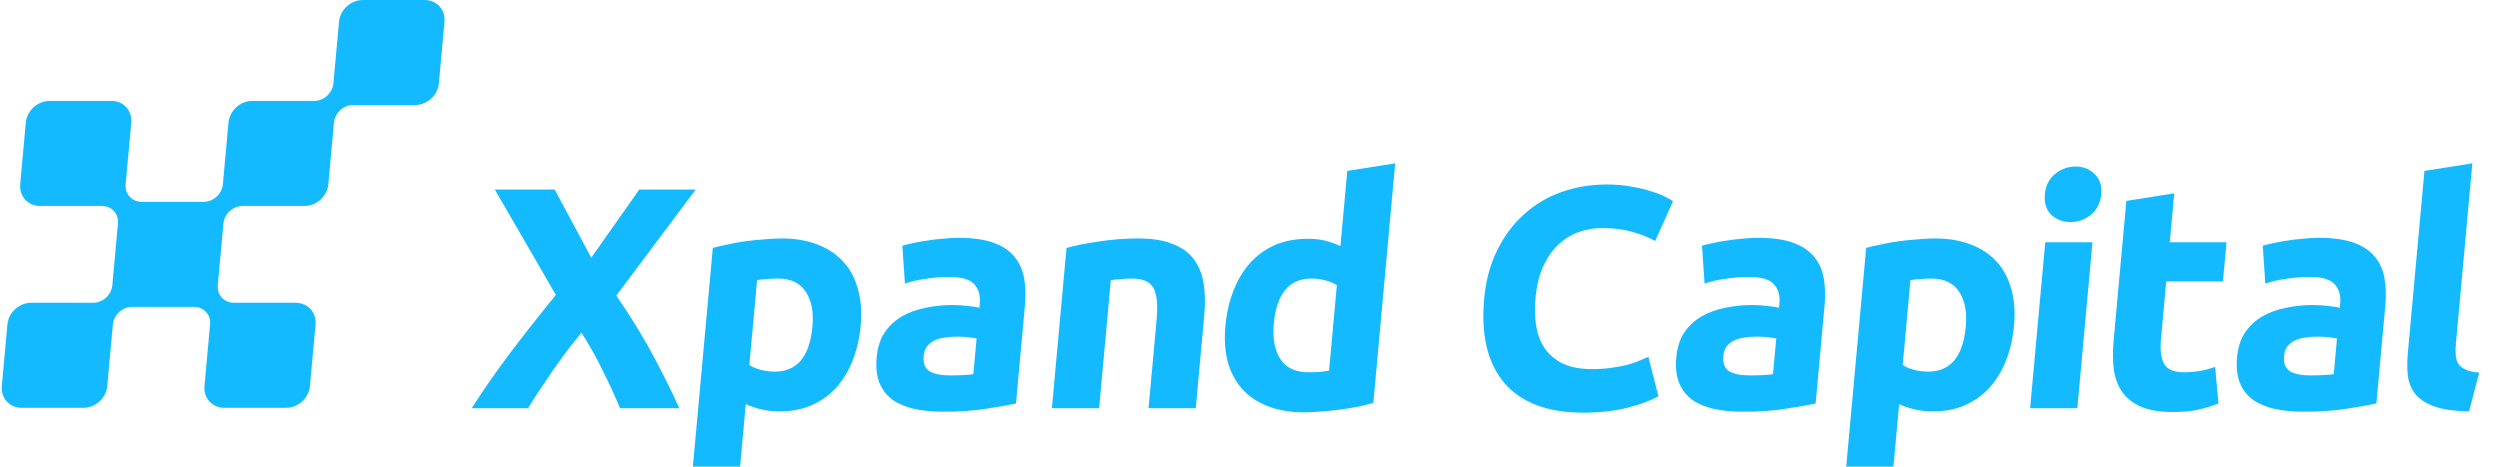 <svg width="1215" height="227" viewBox="0 0 1215 227" fill="none" xmlns="http://www.w3.org/2000/svg">
<path d="M176.306 0.004C170.465 0.004 165.3 4.72 164.77 10.537L162.037 40.51C161.606 45.227 157.418 49.051 152.681 49.051H122.584C116.743 49.051 111.578 53.766 111.047 59.583L108.314 89.556C107.884 94.273 103.696 98.097 98.959 98.097H68.862C64.125 98.097 60.634 94.273 61.064 89.556L63.797 59.583C64.328 53.766 60.023 49.051 54.181 49.051H24.084C18.243 49.051 13.078 53.766 12.547 59.583L9.814 89.556C9.284 95.373 13.589 100.089 19.43 100.089H49.528C54.264 100.089 57.755 103.913 57.325 108.63L54.592 138.603C54.162 143.32 49.974 147.144 45.237 147.144H15.14C9.299 147.144 4.133 151.859 3.603 157.676L0.87 187.649C0.339 193.466 4.645 198.182 10.486 198.182H40.583C46.424 198.182 51.59 193.466 52.12 187.649L54.853 157.676C55.283 152.959 59.471 149.135 64.208 149.135H94.305C99.042 149.135 102.533 152.959 102.103 157.676L99.37 187.649C98.84 193.466 103.145 198.182 108.986 198.182H139.083C144.924 198.182 150.089 193.466 150.62 187.649L153.353 157.676C153.883 151.859 149.578 147.144 143.737 147.144H113.64C108.903 147.144 105.412 143.32 105.842 138.603L108.575 108.63C109.005 103.913 113.194 100.089 117.93 100.089H148.028C153.869 100.089 159.034 95.373 159.564 89.556L162.297 59.583C162.727 54.866 166.916 51.042 171.652 51.042H201.75C207.591 51.042 212.756 46.327 213.287 40.51L216.02 10.537C216.55 4.72 212.245 0.004 206.404 0.004H176.306Z" fill="#13BAFF"/>
<path d="M301.316 198.397C298.879 192.467 296.139 186.486 293.096 180.453C290.165 174.319 286.678 168.082 282.636 161.743C281.031 163.583 278.95 166.139 276.393 169.411C273.939 172.683 271.414 176.159 268.82 179.84C266.328 183.52 263.953 187.048 261.695 190.422C259.437 193.796 257.757 196.454 256.656 198.397H229.244C234.516 190.115 240.545 181.425 247.329 172.325C254.216 163.225 261.822 153.563 270.146 143.339L240.475 92.116H269.581L287.35 125.242L310.699 92.116H338.111L299.532 143.646C307.14 154.79 313.437 165.117 318.422 174.625C323.416 184.032 327.313 191.955 330.114 198.397H301.316Z" fill="#13BAFF"/>
<path d="M394.844 158.676C395.487 151.621 394.409 145.997 391.608 141.806C388.817 137.511 384.29 135.364 378.027 135.364C375.974 135.364 374.065 135.466 372.301 135.671C370.547 135.773 369.095 135.927 367.947 136.131L364.186 177.386C365.539 178.306 367.317 179.073 369.52 179.686C371.825 180.3 374.159 180.607 376.52 180.607C387.403 180.607 393.511 173.296 394.844 158.676ZM418.308 158.062C417.739 164.299 416.452 169.973 414.445 175.085C412.439 180.198 409.78 184.594 406.467 188.275C403.154 191.955 399.197 194.818 394.596 196.863C389.995 198.908 384.819 199.93 379.07 199.93C375.887 199.93 372.938 199.624 370.222 199.01C367.506 198.397 364.916 197.528 362.452 196.403L359.683 226.769H336.737L346.428 120.488C348.537 119.875 350.95 119.312 353.666 118.801C356.391 118.188 359.21 117.676 362.122 117.267C365.136 116.858 368.141 116.552 371.137 116.347C374.245 116.04 377.185 115.887 379.957 115.887C386.631 115.887 392.492 116.909 397.542 118.954C402.601 120.897 406.759 123.709 410.017 127.389C413.284 130.968 415.603 135.364 416.976 140.579C418.451 145.793 418.895 151.621 418.308 158.062Z" fill="#13BAFF"/>
<path d="M461.594 182.447C463.852 182.447 466.013 182.396 468.076 182.294C470.138 182.191 471.795 182.038 473.046 181.833L474.626 164.503C473.72 164.299 472.353 164.094 470.524 163.89C468.694 163.685 467.01 163.583 465.47 163.583C463.314 163.583 461.246 163.737 459.268 164.043C457.401 164.248 455.717 164.708 454.214 165.424C452.711 166.139 451.493 167.111 450.56 168.337C449.627 169.564 449.076 171.098 448.909 172.938C448.582 176.517 449.535 179.022 451.765 180.453C454.108 181.782 457.384 182.447 461.594 182.447ZM465.843 115.58C472.619 115.58 478.196 116.347 482.573 117.881C486.95 119.414 490.343 121.613 492.752 124.475C495.263 127.338 496.896 130.814 497.653 134.904C498.409 138.994 498.559 143.544 498.102 148.554L493.767 196.096C490.416 196.812 485.773 197.63 479.837 198.55C473.892 199.573 466.761 200.084 458.445 200.084C453.209 200.084 448.477 199.624 444.249 198.703C440.124 197.783 436.614 196.301 433.721 194.256C430.837 192.109 428.727 189.348 427.392 185.974C426.057 182.6 425.613 178.459 426.061 173.552C426.49 168.849 427.777 164.861 429.924 161.589C432.173 158.318 434.977 155.711 438.337 153.768C441.697 151.825 445.467 150.445 449.648 149.627C453.839 148.707 458.141 148.247 462.556 148.247C465.533 148.247 468.137 148.4 470.368 148.707C472.711 148.911 474.582 149.218 475.982 149.627L476.178 147.48C476.532 143.595 475.636 140.476 473.489 138.125C471.342 135.773 467.343 134.597 461.491 134.597C457.589 134.597 453.711 134.904 449.857 135.518C446.012 136.029 442.656 136.796 439.791 137.818L438.543 119.414C439.915 119.005 441.595 118.596 443.583 118.188C445.683 117.676 447.928 117.267 450.317 116.961C452.716 116.552 455.208 116.245 457.793 116.04C460.49 115.734 463.173 115.58 465.843 115.58Z" fill="#13BAFF"/>
<path d="M518.33 120.488C522.334 119.363 527.458 118.341 533.702 117.421C539.955 116.398 546.47 115.887 553.246 115.887C560.125 115.887 565.739 116.807 570.088 118.648C574.55 120.386 577.966 122.891 580.337 126.162C582.708 129.434 584.253 133.319 584.972 137.818C585.691 142.317 585.799 147.327 585.296 152.848L581.142 198.397H558.196L562.098 155.608C562.769 148.247 562.269 143.032 560.598 139.965C558.927 136.898 555.423 135.364 550.084 135.364C548.441 135.364 546.687 135.466 544.82 135.671C542.963 135.773 541.306 135.927 539.85 136.131L534.172 198.397H511.226L518.33 120.488Z" fill="#13BAFF"/>
<path d="M619.044 157.449C618.4 164.503 619.474 170.178 622.265 174.472C625.057 178.766 629.583 180.913 635.846 180.913C637.899 180.913 639.803 180.862 641.558 180.76C643.322 180.555 644.778 180.351 645.926 180.146L649.716 138.585C648.362 137.665 646.533 136.898 644.228 136.284C642.025 135.671 639.743 135.364 637.381 135.364C626.499 135.364 620.386 142.726 619.044 157.449ZM667.446 195.79C665.336 196.403 662.919 197.016 660.194 197.63C657.478 198.141 654.613 198.601 651.598 199.01C648.686 199.419 645.681 199.726 642.582 199.93C639.577 200.237 636.688 200.39 633.916 200.39C627.243 200.39 621.377 199.419 616.318 197.477C611.259 195.534 607.096 192.773 603.829 189.195C600.571 185.514 598.2 181.118 596.716 176.006C595.343 170.791 594.95 164.963 595.538 158.522C596.134 151.979 597.492 146.1 599.61 140.885C601.737 135.569 604.509 131.07 607.925 127.389C611.34 123.709 615.344 120.897 619.936 118.954C624.63 117.012 629.852 116.04 635.601 116.04C638.784 116.04 641.579 116.347 643.988 116.961C646.498 117.574 648.986 118.443 651.45 119.568L654.778 83.067L678.06 79.386L667.446 195.79Z" fill="#13BAFF"/>
<path d="M769.538 200.544C752.187 200.544 739.381 195.738 731.12 186.128C722.962 176.517 719.689 162.867 721.302 145.18C722.104 136.387 724.203 128.565 727.6 121.715C731.005 114.762 735.336 108.935 740.59 104.231C745.853 99.426 751.934 95.796 758.831 93.343C765.728 90.889 773.078 89.662 780.88 89.662C785.398 89.662 789.472 90.02 793.102 90.735C796.742 91.349 799.907 92.116 802.595 93.036C805.292 93.854 807.523 94.723 809.287 95.643C811.051 96.563 812.32 97.279 813.095 97.79L804.403 117.114C801.276 115.376 797.561 113.893 793.259 112.666C789.059 111.439 784.186 110.826 778.642 110.826C774.946 110.826 771.246 111.439 767.541 112.666C763.938 113.893 760.625 115.887 757.601 118.648C754.69 121.306 752.217 124.782 750.182 129.076C748.148 133.371 746.851 138.585 746.292 144.719C745.844 149.627 745.938 154.228 746.573 158.522C747.32 162.714 748.735 166.344 750.816 169.411C753.001 172.478 755.96 174.932 759.693 176.772C763.436 178.511 768.08 179.38 773.624 179.38C777.114 179.38 780.264 179.175 783.073 178.766C785.883 178.357 788.389 177.897 790.591 177.386C792.803 176.772 794.763 176.108 796.471 175.392C798.179 174.676 799.728 174.012 801.119 173.398L805.993 192.569C802.418 194.614 797.477 196.454 791.167 198.09C784.858 199.726 777.648 200.544 769.538 200.544Z" fill="#13BAFF"/>
<path d="M850.221 182.447C852.48 182.447 854.64 182.396 856.703 182.294C858.766 182.191 860.422 182.038 861.673 181.833L863.253 164.503C862.348 164.299 860.981 164.094 859.151 163.89C857.322 163.685 855.637 163.583 854.097 163.583C851.941 163.583 849.874 163.737 847.895 164.043C846.029 164.248 844.344 164.708 842.841 165.424C841.339 166.139 840.121 167.111 839.188 168.337C838.254 169.564 837.704 171.098 837.536 172.938C837.21 176.517 838.162 179.022 840.393 180.453C842.736 181.782 846.012 182.447 850.221 182.447ZM854.47 115.58C861.246 115.58 866.823 116.347 871.2 117.881C875.578 119.414 878.971 121.613 881.379 124.475C883.89 127.338 885.524 130.814 886.28 134.904C887.037 138.994 887.186 143.544 886.73 148.554L882.394 196.096C879.044 196.812 874.401 197.63 868.465 198.55C862.52 199.573 855.389 200.084 847.073 200.084C841.837 200.084 837.105 199.624 832.877 198.703C828.751 197.783 825.242 196.301 822.348 194.256C819.464 192.109 817.354 189.348 816.019 185.974C814.684 182.6 814.241 178.459 814.688 173.552C815.117 168.849 816.405 164.861 818.551 161.589C820.8 158.318 823.604 155.711 826.964 153.768C830.324 151.825 834.094 150.445 838.276 149.627C842.466 148.707 846.769 148.247 851.184 148.247C854.161 148.247 856.765 148.4 858.996 148.707C861.338 148.911 863.21 149.218 864.61 149.627L864.805 147.48C865.16 143.595 864.263 140.476 862.117 138.125C859.97 135.773 855.97 134.597 850.118 134.597C846.217 134.597 842.339 134.904 838.484 135.518C834.639 136.029 831.284 136.796 828.418 137.818L827.171 119.414C828.543 119.005 830.223 118.596 832.21 118.188C834.31 117.676 836.555 117.267 838.944 116.961C841.343 116.552 843.835 116.245 846.42 116.04C849.118 115.734 851.801 115.58 854.47 115.58Z" fill="#13BAFF"/>
<path d="M955.374 158.676C956.017 151.621 954.938 145.997 952.138 141.806C949.347 137.511 944.82 135.364 938.557 135.364C936.504 135.364 934.595 135.466 932.831 135.671C931.077 135.773 929.625 135.927 928.477 136.131L924.716 177.386C926.069 178.306 927.847 179.073 930.05 179.686C932.355 180.3 934.689 180.607 937.05 180.607C947.933 180.607 954.041 173.296 955.374 158.676ZM978.838 158.062C978.269 164.299 976.982 169.973 974.975 175.085C972.969 180.198 970.31 184.594 966.997 188.275C963.684 191.955 959.727 194.818 955.126 196.863C950.525 198.908 945.349 199.93 939.6 199.93C936.417 199.93 933.468 199.624 930.752 199.01C928.036 198.397 925.446 197.528 922.982 196.403L920.213 226.769H897.267L906.958 120.488C909.067 119.875 911.48 119.312 914.196 118.801C916.921 118.188 919.74 117.676 922.651 117.267C925.666 116.858 928.671 116.552 931.667 116.347C934.775 116.04 937.715 115.887 940.487 115.887C947.161 115.887 953.022 116.909 958.072 118.954C963.131 120.897 967.289 123.709 970.547 127.389C973.814 130.968 976.133 135.364 977.506 140.579C978.981 145.793 979.425 151.621 978.838 158.062Z" fill="#13BAFF"/>
<path d="M1009.58 198.397H986.635L993.991 117.727H1016.94L1009.58 198.397ZM1021.22 94.416C1020.84 98.608 1019.15 101.931 1016.15 104.385C1013.27 106.736 1009.98 107.912 1006.28 107.912C1002.59 107.912 999.459 106.736 996.902 104.385C994.456 101.931 993.424 98.608 993.806 94.416C994.189 90.224 995.822 86.952 998.706 84.601C1001.7 82.147 1005.05 80.92 1008.74 80.92C1012.44 80.92 1015.51 82.147 1017.96 84.601C1020.51 86.952 1021.6 90.224 1021.22 94.416Z" fill="#13BAFF"/>
<path d="M1033.41 97.637L1056.69 93.956L1054.52 117.727H1082.09L1080.35 136.745H1052.79L1050.2 165.117C1049.76 169.922 1050.24 173.756 1051.62 176.619C1053.1 179.482 1056.41 180.913 1061.54 180.913C1064.01 180.913 1066.54 180.709 1069.15 180.3C1071.86 179.789 1074.33 179.124 1076.56 178.306L1078.18 196.096C1075.3 197.221 1072.13 198.192 1068.67 199.01C1065.21 199.828 1061.01 200.237 1056.09 200.237C1049.82 200.237 1044.71 199.419 1040.75 197.783C1036.81 196.045 1033.74 193.694 1031.54 190.729C1029.36 187.661 1027.95 183.981 1027.31 179.686C1026.78 175.392 1026.75 170.638 1027.23 165.424L1033.41 97.637Z" fill="#13BAFF"/>
<path d="M1122.75 182.447C1125.01 182.447 1127.17 182.396 1129.23 182.294C1131.29 182.191 1132.95 182.038 1134.2 181.833L1135.78 164.503C1134.87 164.299 1133.51 164.094 1131.68 163.89C1129.85 163.685 1128.16 163.583 1126.62 163.583C1124.47 163.583 1122.4 163.737 1120.42 164.043C1118.55 164.248 1116.87 164.708 1115.37 165.424C1113.86 166.139 1112.65 167.111 1111.71 168.337C1110.78 169.564 1110.23 171.098 1110.06 172.938C1109.74 176.517 1110.69 179.022 1112.92 180.453C1115.26 181.782 1118.54 182.447 1122.75 182.447ZM1127 115.58C1133.77 115.58 1139.35 116.347 1143.73 117.881C1148.1 119.414 1151.5 121.613 1153.91 124.475C1156.42 127.338 1158.05 130.814 1158.81 134.904C1159.56 138.994 1159.71 143.544 1159.26 148.554L1154.92 196.096C1151.57 196.812 1146.93 197.63 1140.99 198.55C1135.05 199.573 1127.91 200.084 1119.6 200.084C1114.36 200.084 1109.63 199.624 1105.4 198.703C1101.28 197.783 1097.77 196.301 1094.87 194.256C1091.99 192.109 1089.88 189.348 1088.55 185.974C1087.21 182.6 1086.77 178.459 1087.21 173.552C1087.64 168.849 1088.93 164.861 1091.08 161.589C1093.33 158.318 1096.13 155.711 1099.49 153.768C1102.85 151.825 1106.62 150.445 1110.8 149.627C1114.99 148.707 1119.29 148.247 1123.71 148.247C1126.69 148.247 1129.29 148.4 1131.52 148.707C1133.86 148.911 1135.74 149.218 1137.14 149.627L1137.33 147.48C1137.69 143.595 1136.79 140.476 1134.64 138.125C1132.5 135.773 1128.5 134.597 1122.64 134.597C1118.74 134.597 1114.86 134.904 1111.01 135.518C1107.16 136.029 1103.81 136.796 1100.94 137.818L1099.7 119.414C1101.07 119.005 1102.75 118.596 1104.74 118.188C1106.84 117.676 1109.08 117.267 1111.47 116.961C1113.87 116.552 1116.36 116.245 1118.95 116.04C1121.64 115.734 1124.33 115.58 1127 115.58Z" fill="#13BAFF"/>
<path d="M1199.96 199.93C1193.3 199.828 1187.92 199.112 1183.83 197.783C1179.85 196.454 1176.73 194.614 1174.48 192.262C1172.34 189.808 1170.96 186.894 1170.35 183.52C1169.84 180.044 1169.79 176.159 1170.18 171.865L1178.28 83.067L1201.56 79.386L1193.54 167.264C1193.36 169.309 1193.34 171.149 1193.5 172.785C1193.66 174.421 1194.1 175.801 1194.82 176.926C1195.64 178.05 1196.84 178.971 1198.42 179.686C1200 180.402 1202.16 180.862 1204.91 181.067L1199.96 199.93Z" fill="#13BAFF"/>
</svg>